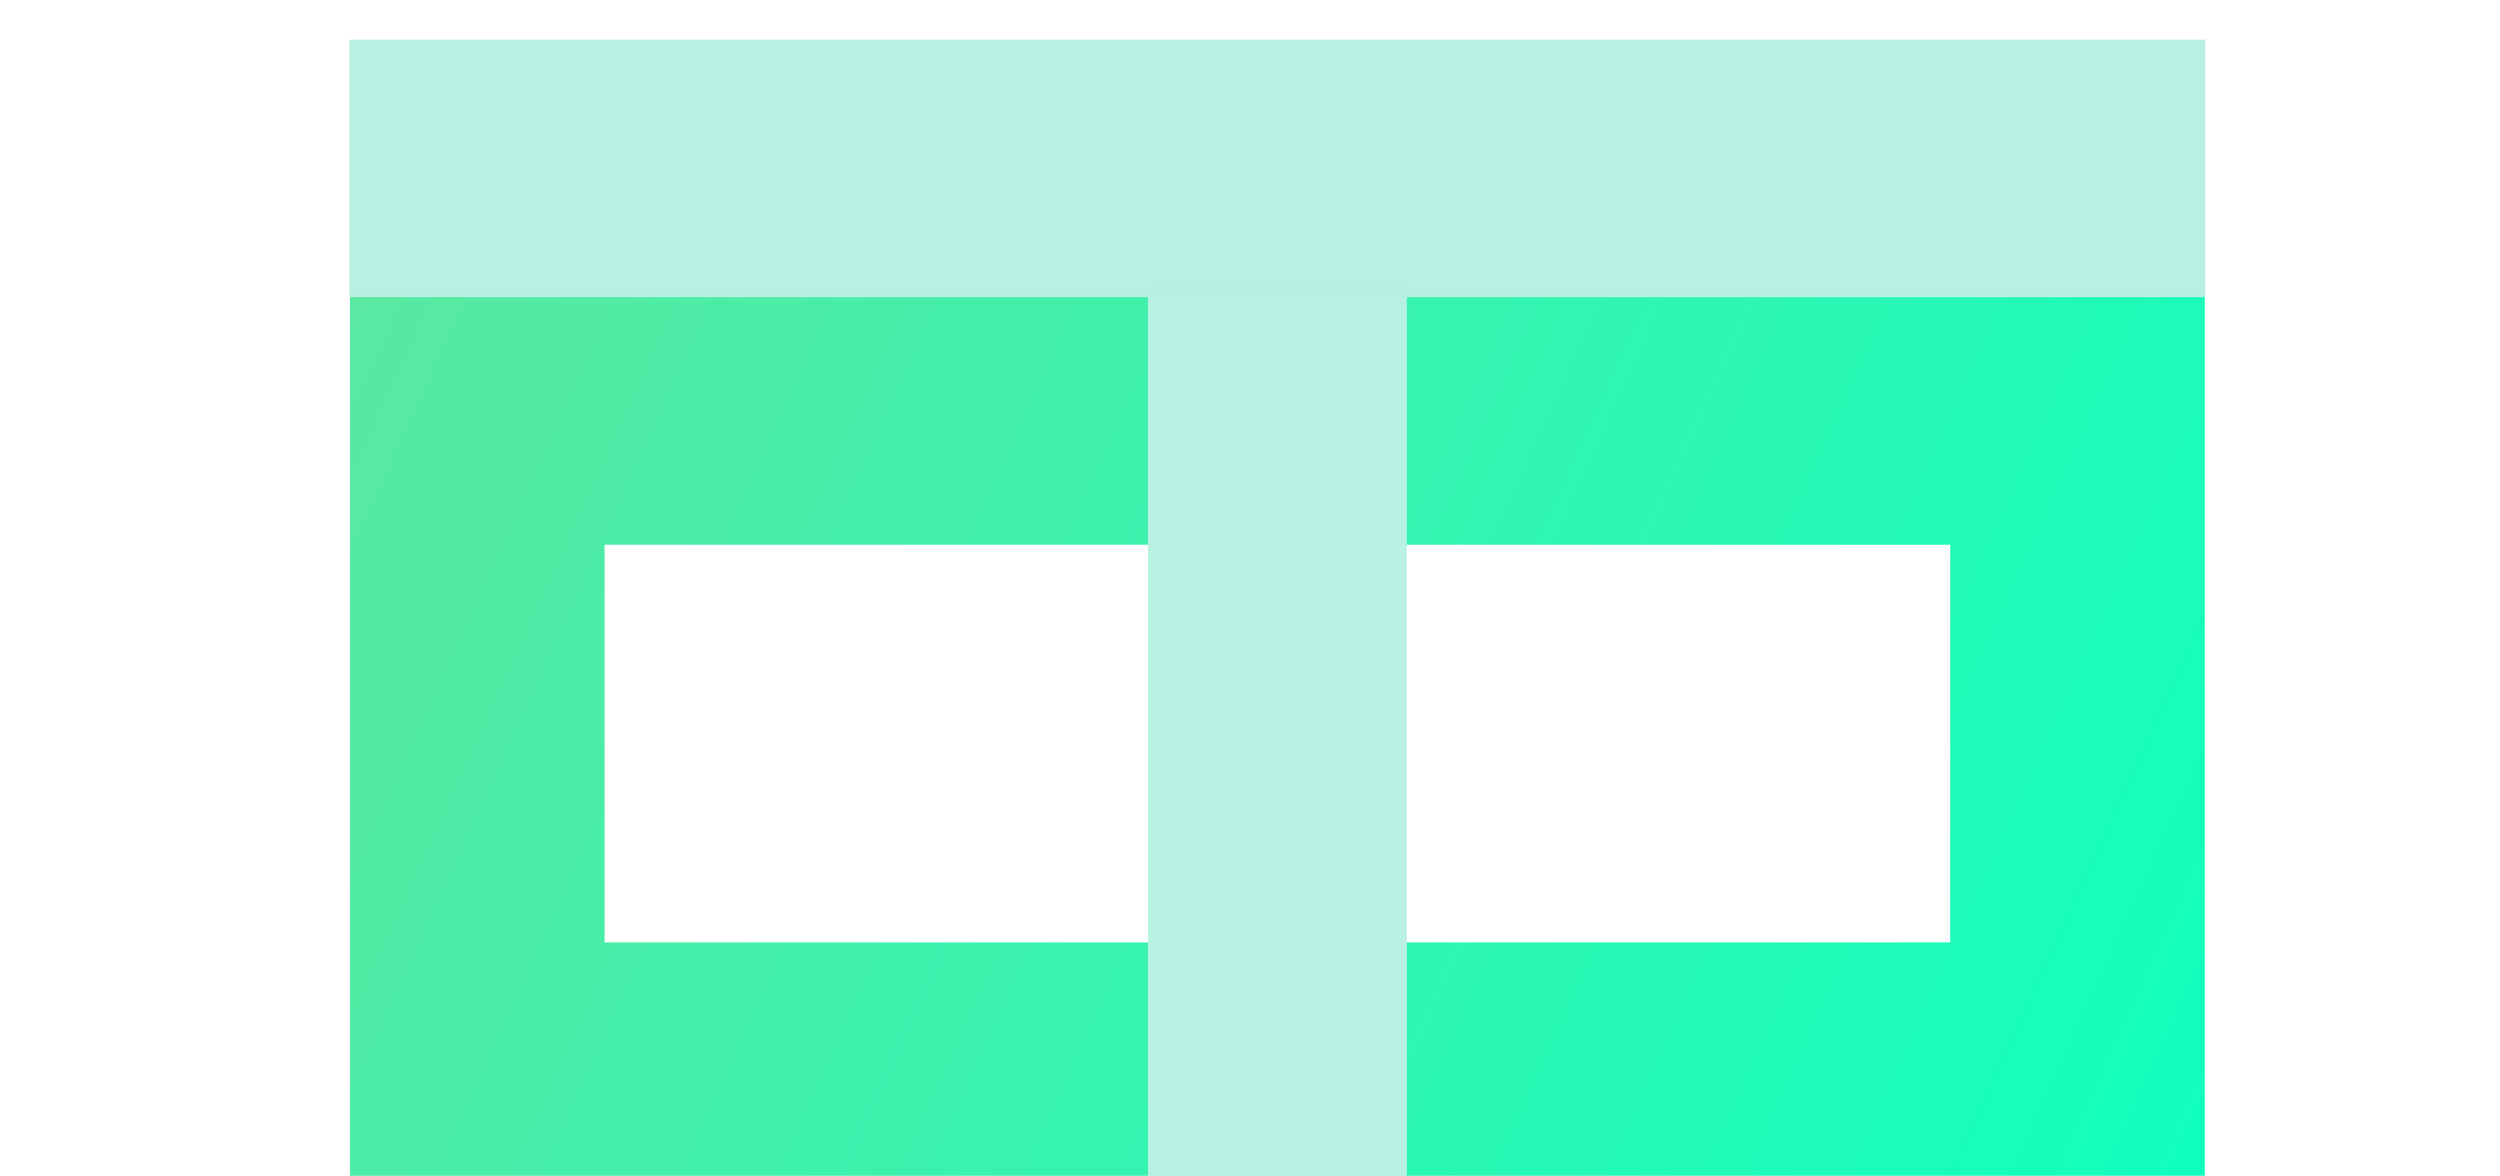 <?xml version="1.0" encoding="UTF-8" standalone="no"?>
<!-- Created with Inkscape (http://www.inkscape.org/) -->

<svg
  
   height="26"
   viewBox="0 0 55.278 34.455"
   version="1.1"
   id="svg1"
   xmlns:inkscape="http://www.inkscape.org/namespaces/inkscape"
   xmlns:sodipodi="http://sodipodi.sourceforge.net/DTD/sodipodi-0.dtd"
   xmlns:xlink="http://www.w3.org/1999/xlink"
   xmlns="http://www.w3.org/2000/svg"
   xmlns:svg="http://www.w3.org/2000/svg">
  <sodipodi:namedview
     id="namedview1"
     pagecolor="#ffffff"
     bordercolor="#cccccc"
     borderopacity="1"
     inkscape:showpageshadow="0"
     inkscape:pageopacity="1"
     inkscape:pagecheckerboard="0"
     inkscape:deskcolor="#d1d1d1"
     inkscape:document-units="px" />
  <defs
     id="defs1">
    <linearGradient
       id="linearGradient32"
       inkscape:collect="always">
      <stop
         style="stop-color:#59e9a2;stop-opacity:1;"
         offset="0"
         id="stop32" />
      <stop
         style="stop-color:#11ffbd;stop-opacity:1;"
         offset="1"
         id="stop33" />
    </linearGradient>
    <linearGradient
       inkscape:collect="always"
       xlink:href="#linearGradient32"
       id="linearGradient79"
       gradientUnits="userSpaceOnUse"
       gradientTransform="translate(-0.605,-146.608)"
       x1="0.643"
       y1="181.649"
       x2="207.238"
       y2="275.488" />
    <filter
       inkscape:menu="Shadows and Glows"
       inkscape:menu-tooltip="Cut out, add inner shadow and colorize some parts of an image"
       style="color-interpolation-filters:sRGB"
       inkscape:label="Emergence"
       id="filter84"
       x="-0.036"
       y="-0.058"
       width="1.086"
       height="1.138">
      <feColorMatrix
         values="0 0 0 0 0 0 0 0 0 0 0 0 0 0 0 0.21 0.72 0.07 0 0 "
         result="result1"
         id="feColorMatrix79" />
      <feColorMatrix
         values="1 0 0 0 0 0 1 0 0 0 0 0 1 0 0 0 0 0 2 0 "
         result="result9"
         id="feColorMatrix80" />
      <feComposite
         in2="result9"
         in="SourceGraphic"
         operator="in"
         result="result4"
         id="feComposite80" />
      <feFlood
         result="result2"
         flood-color="rgb(0,0,0)"
         id="feFlood80" />
      <feComposite
         in2="result9"
         operator="in"
         result="result10"
         id="feComposite81" />
      <feComposite
         in2="result4"
         operator="atop"
         id="feComposite82" />
      <feGaussianBlur
         stdDeviation="3"
         result="result8"
         id="feGaussianBlur82" />
      <feOffset
         dx="3"
         dy="3"
         result="result3"
         in="result8"
         id="feOffset82" />
      <feFlood
         flood-opacity="1"
         flood-color="rgb(219,173,62)"
         result="result5"
         id="feFlood82" />
      <feMerge
         result="result6"
         id="feMerge84">
        <feMergeNode
           in="result5"
           id="feMergeNode82" />
        <feMergeNode
           in="result3"
           id="feMergeNode83" />
        <feMergeNode
           in="result4"
           id="feMergeNode84" />
      </feMerge>
      <feComposite
         in2="SourceGraphic"
         operator="in"
         result="result7"
         id="feComposite84" />
    </filter>
  </defs>
  <g
     inkscape:label="Layer 1"
     inkscape:groupmode="layer"
     id="layer1">
    <g
       id="g47-9-8"
       transform="matrix(0.261,0,0,0.261,0.417,-0.513)"
       style="filter:url(#filter84)">
      <rect
         style="fill:#41ccc3;fill-opacity:0;stroke:url(#linearGradient79);stroke-width:28.587;stroke-dasharray:none;stroke-opacity:0.999;paint-order:stroke fill markers"
         id="rect8-8-9-5-6-0-8"
         width="179.654"
         height="73.228"
         x="14.548"
         y="45.827" />
      <rect
         style="opacity:0.99;fill:#b9f1e2;fill-opacity:1;stroke:#5dadd0;stroke-width:0.385;stroke-opacity:0;paint-order:stroke fill markers"
         id="rect2-1-0-9-6-2-0-3-0-6-2-6-9-2-1-8-1-2-5"
         width="29.071"
         height="102.456"
         x="89.84"
         y="-133.177"
         transform="scale(1,-1)" />
      <rect
         style="opacity:0.99;fill:#b8f0e1;fill-opacity:0.999;fill-rule:nonzero;stroke:#5dadd0;stroke-width:0.548;stroke-opacity:0;paint-order:stroke fill markers"
         id="rect2-1-0-9-6-2-0-3-0-6-2-6-9-2-3-4-7-0-0-8"
         width="28.908"
         height="208.354"
         x="3.42"
         y="0.198"
         transform="matrix(0,1,1,0,0,0)" />
    </g>
  </g>
</svg>
